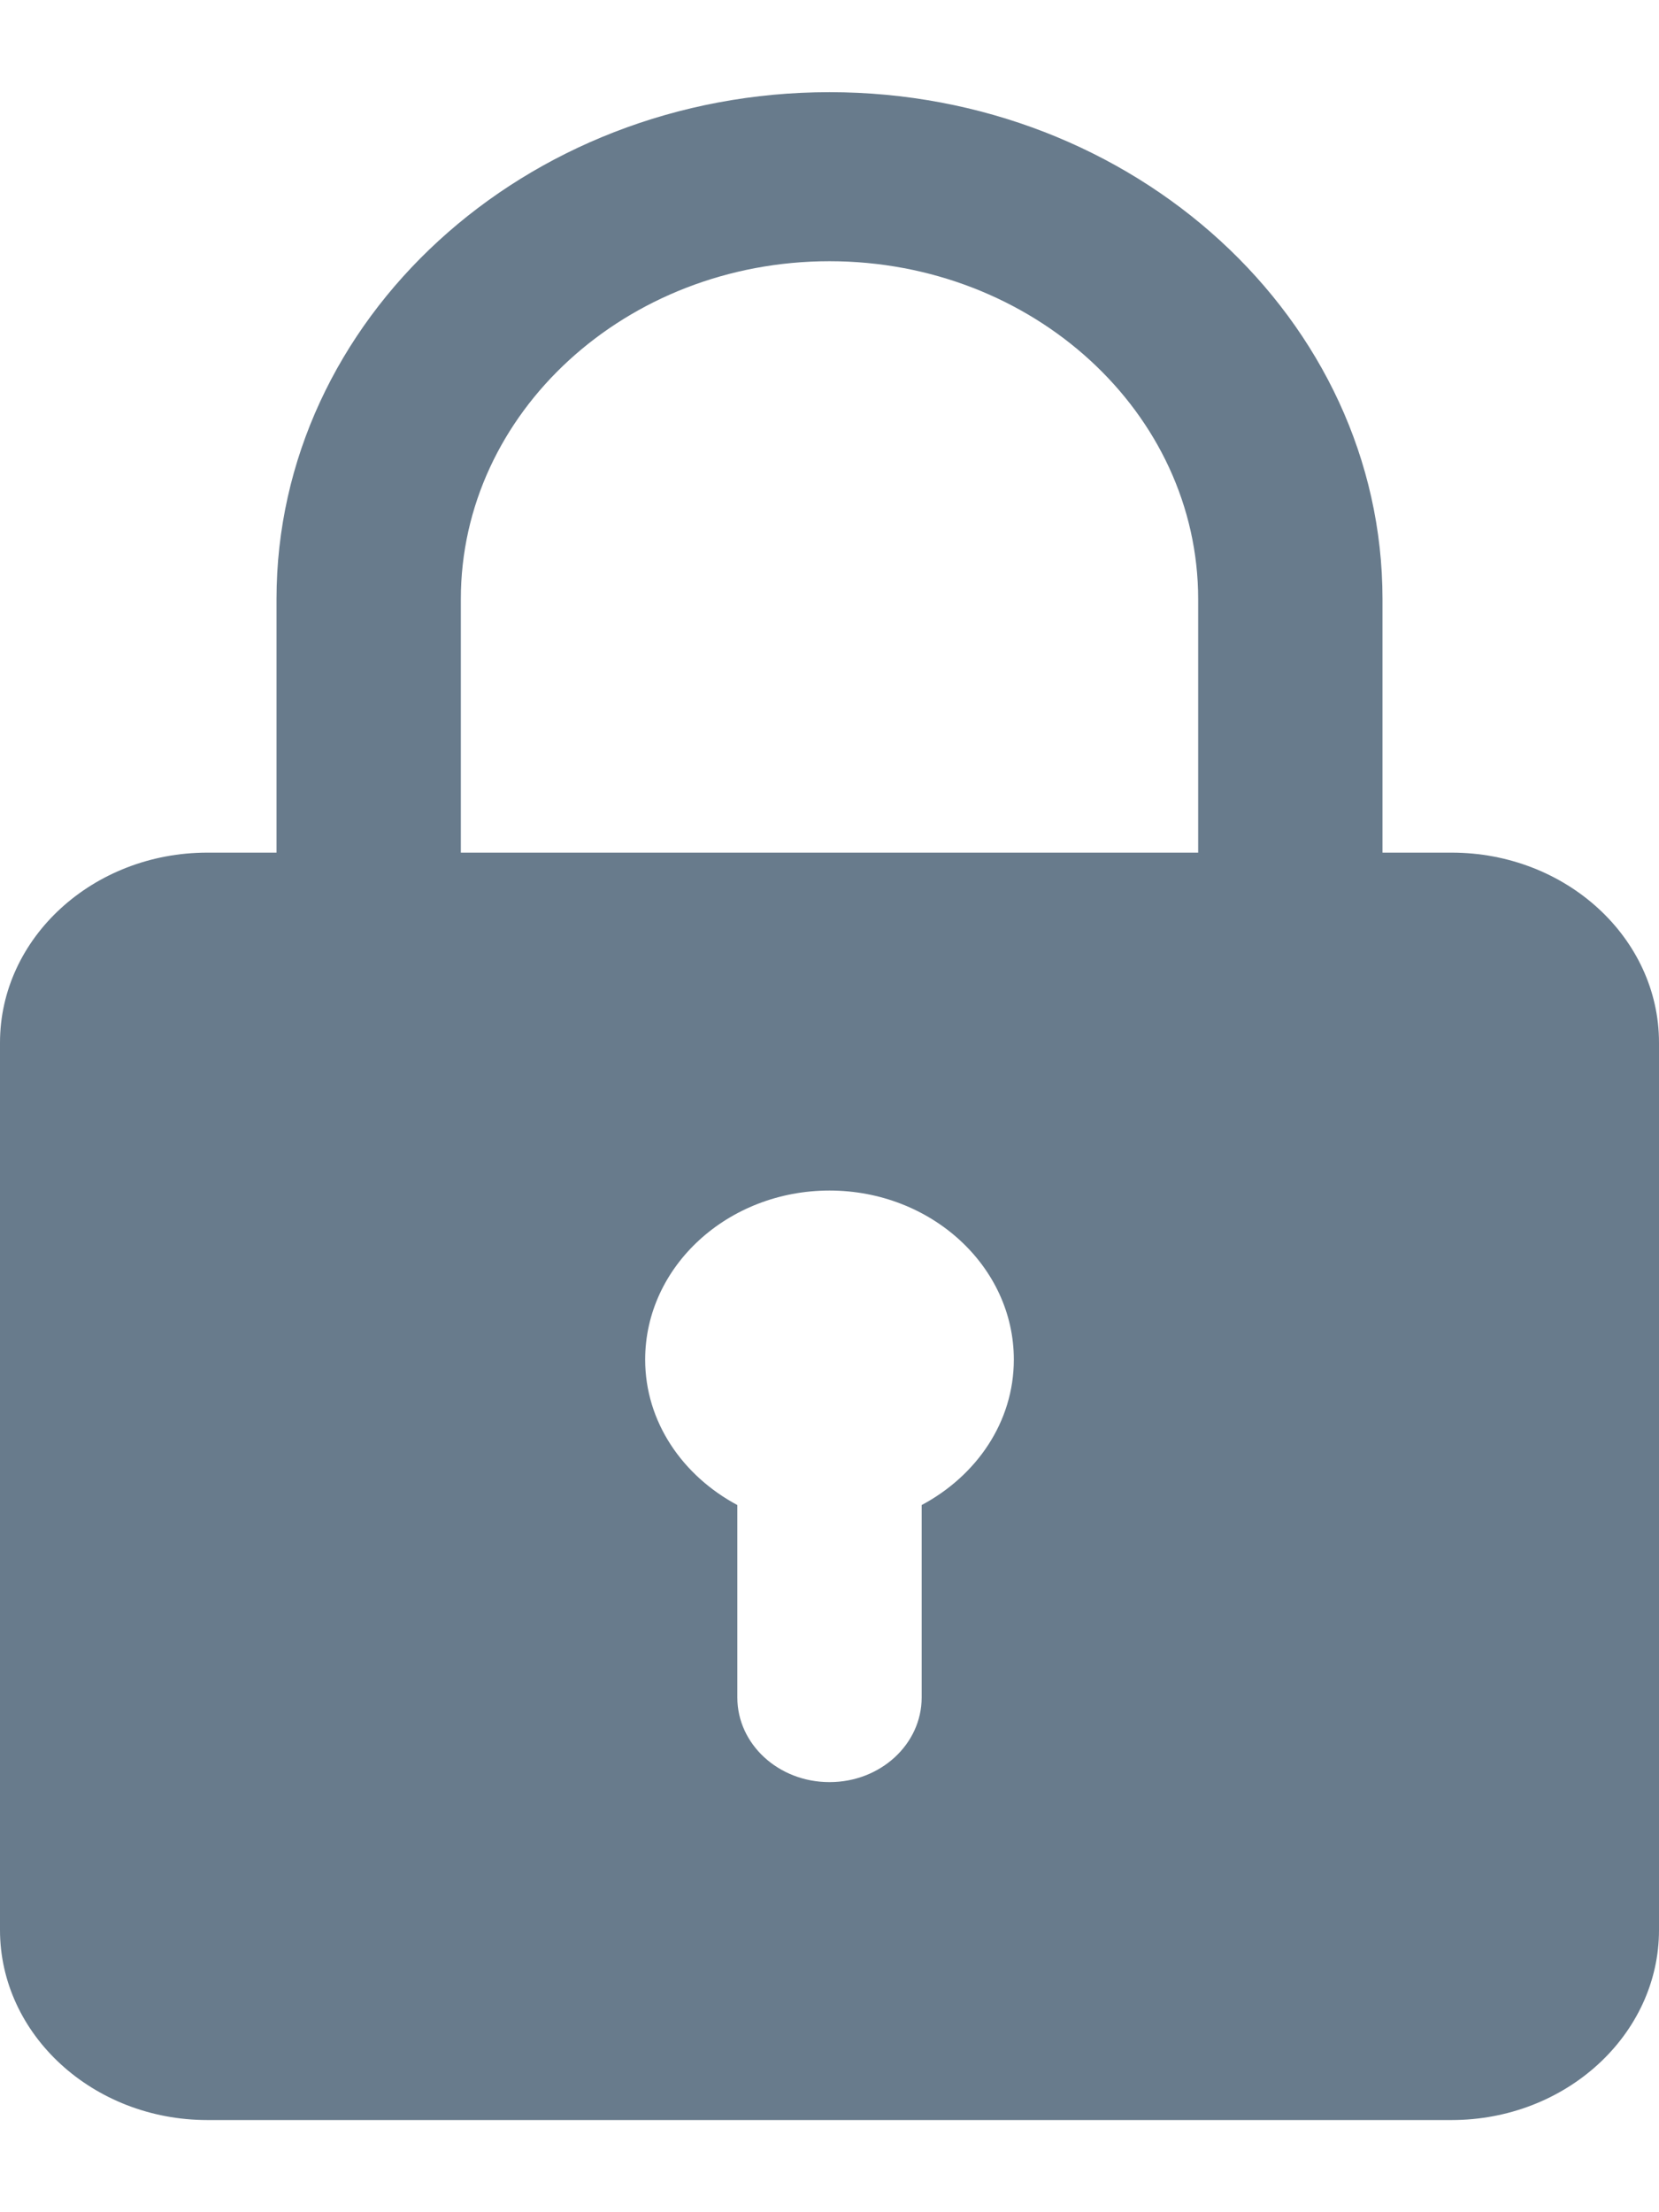<svg width="9" height="12" viewBox="0 0 9 12" fill="none" xmlns="http://www.w3.org/2000/svg">
<path d="M7.875 4.625H7.5V3.25C7.5 1.733 6.154 0.5 4.5 0.5C2.845 0.5 1.5 1.733 1.5 3.25V4.625H1.125C0.505 4.625 0 5.087 0 5.656V10.469C0 11.037 0.505 11.5 1.125 11.5H7.875C8.495 11.5 9 11.037 9 10.469V5.656C9 5.087 8.495 4.625 7.875 4.625ZM2.5 3.25C2.5 2.239 3.397 1.417 4.5 1.417C5.603 1.417 6.5 2.239 6.5 3.25V4.625H2.5V3.25ZM5 8.164V9.208C5 9.461 4.777 9.667 4.5 9.667C4.223 9.667 4 9.461 4 9.208V8.164C3.703 8.005 3.5 7.713 3.5 7.375C3.5 6.869 3.949 6.458 4.5 6.458C5.051 6.458 5.5 6.869 5.5 7.375C5.5 7.713 5.298 8.005 5 8.164Z" fill="#687B8C"/>
</svg>
